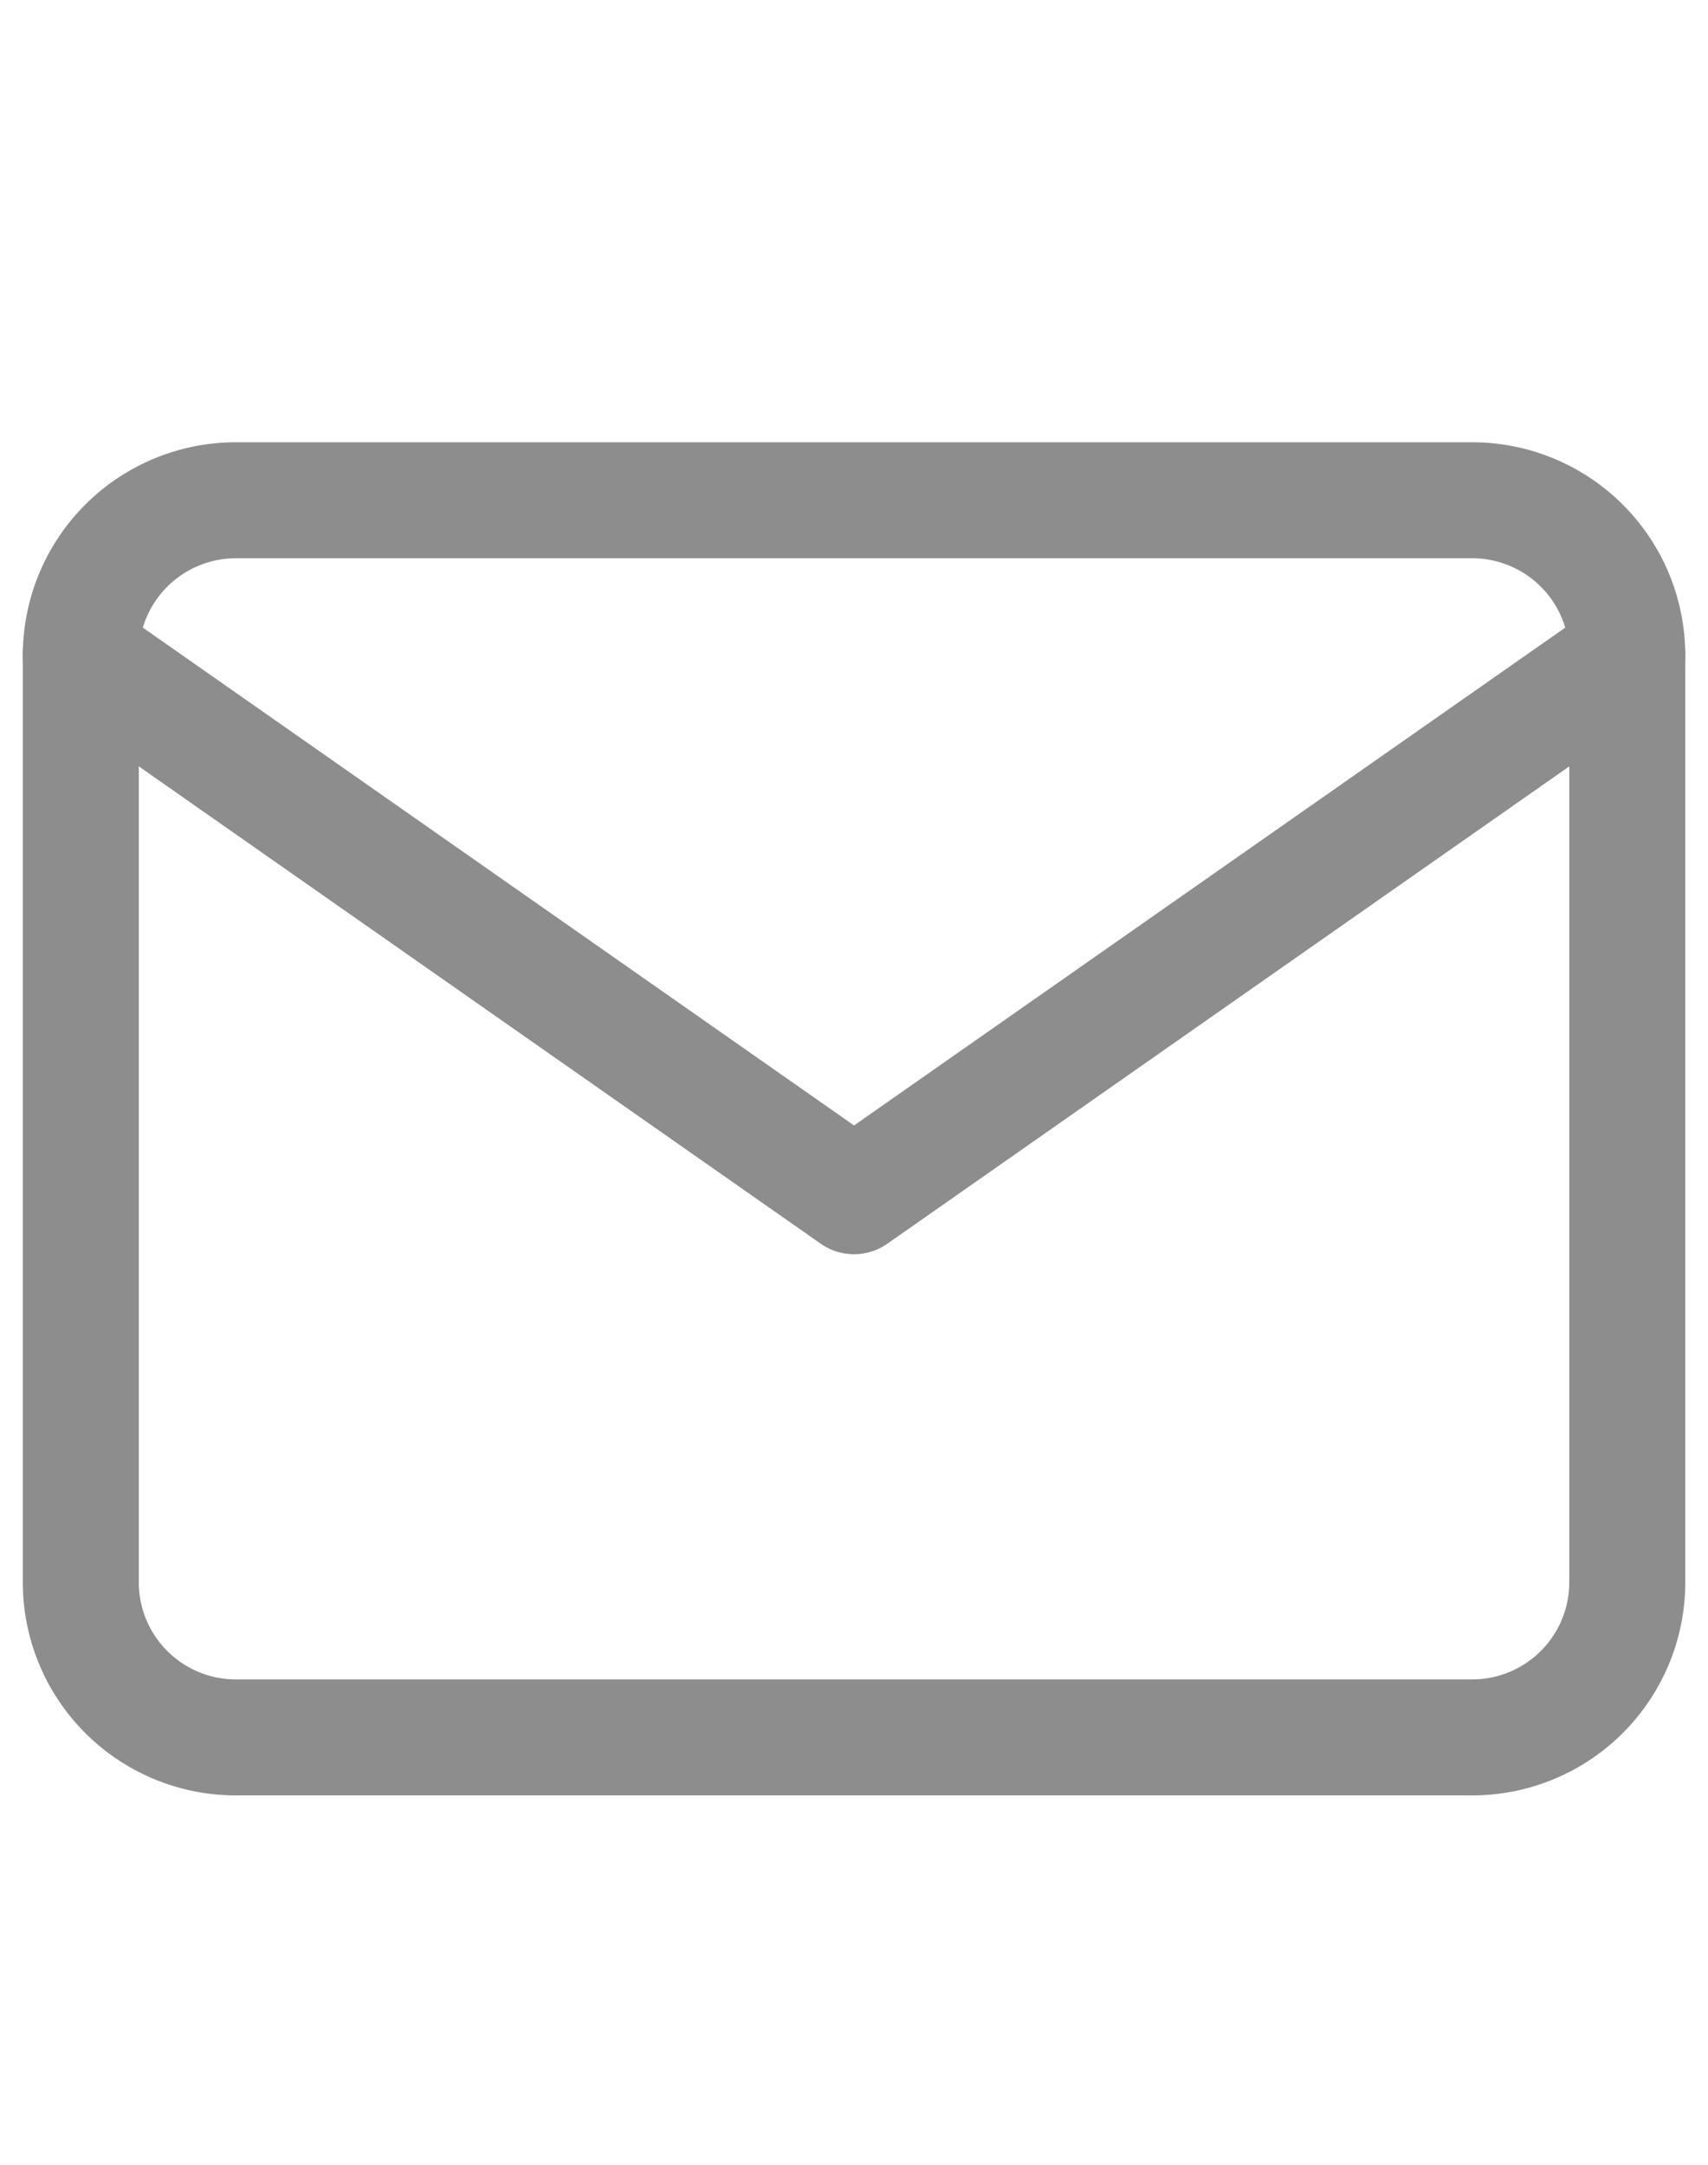 <svg xmlns="http://www.w3.org/2000/svg" width="22.089" height="28" viewBox="0 0 22.089 28">
  <g id="email" transform="translate(-651.955 -274)">
    <g id="Icon_feather-mail" data-name="Icon feather-mail" transform="translate(650 274.47)">
      <path id="Path_8658" data-name="Path 8658" d="M5,6H21a2.006,2.006,0,0,1,2,2V20a2.006,2.006,0,0,1-2,2H5a2.006,2.006,0,0,1-2-2V8A2.006,2.006,0,0,1,5,6Z" transform="translate(0 0)" fill="none" stroke="#8d8d8d" stroke-linecap="round" stroke-linejoin="round" stroke-width="1.5"/>
      <path id="Path_8659" data-name="Path 8659" d="M23,9,13,16,3,9" transform="translate(0 -0.999)" fill="none" stroke="#8d8d8d" stroke-linecap="round" stroke-linejoin="round" stroke-width="1.5"/>
    </g>
    <rect id="Rectangle_243" data-name="Rectangle 243" width="22" height="28" transform="translate(652 274)" fill="none"/>
  </g>
</svg>
